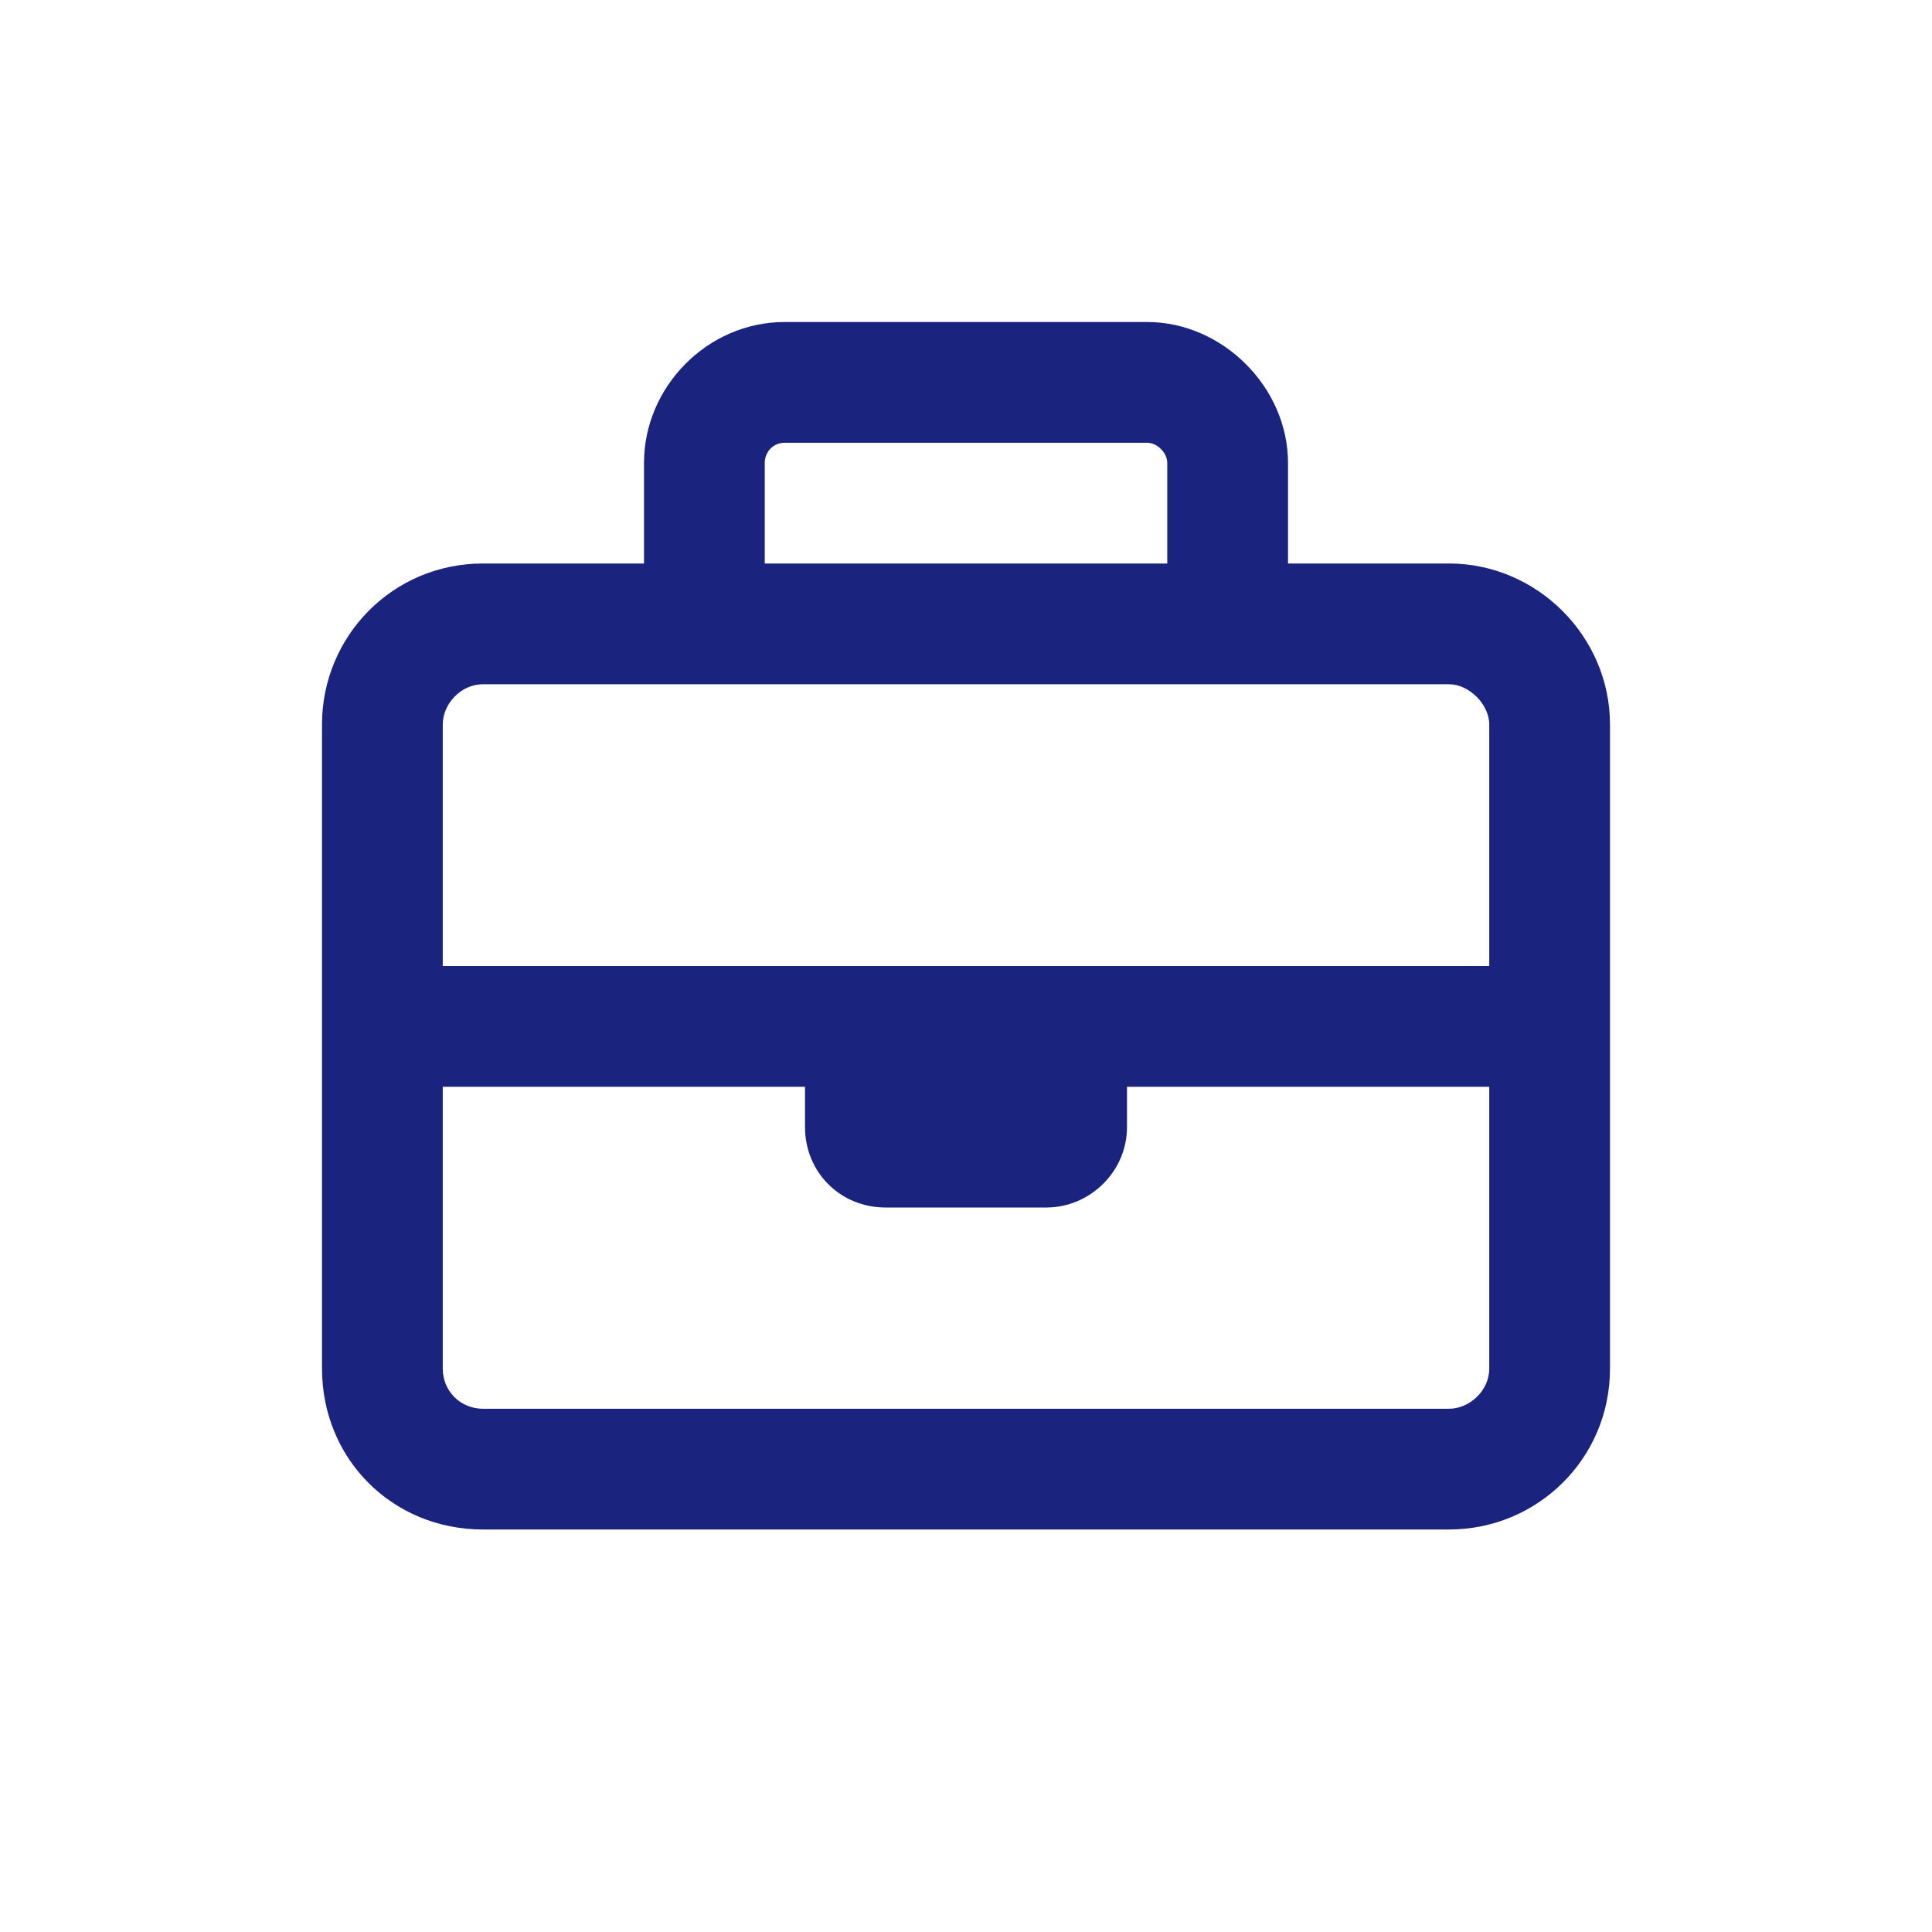 <svg width="24" height="24" viewBox="0 0 24 24" fill="none" xmlns="http://www.w3.org/2000/svg">
<path d="M9.5 5.75V7H14.5V5.75C14.5 5.625 14.375 5.5 14.25 5.5H9.75C9.594 5.5 9.5 5.625 9.5 5.75ZM8 7V5.75C8 4.812 8.781 4 9.75 4H14.25C15.188 4 16 4.812 16 5.75V7H18C19.094 7 20 7.906 20 9V12.75V17C20 18.125 19.094 19 18 19H6C4.875 19 4 18.125 4 17V12.75V9C4 7.906 4.875 7 6 7H8ZM5.5 13.5V17C5.5 17.281 5.719 17.5 6 17.5H18C18.25 17.5 18.5 17.281 18.5 17V13.5H14V14C14 14.562 13.531 15 13 15H11C10.438 15 10 14.562 10 14V13.5H5.5ZM10 12H14H18.5V9C18.5 8.75 18.25 8.5 18 8.5H15.25H8.75H6C5.719 8.5 5.5 8.75 5.5 9V12H10Z" fill="#1A237E"/>
</svg>
